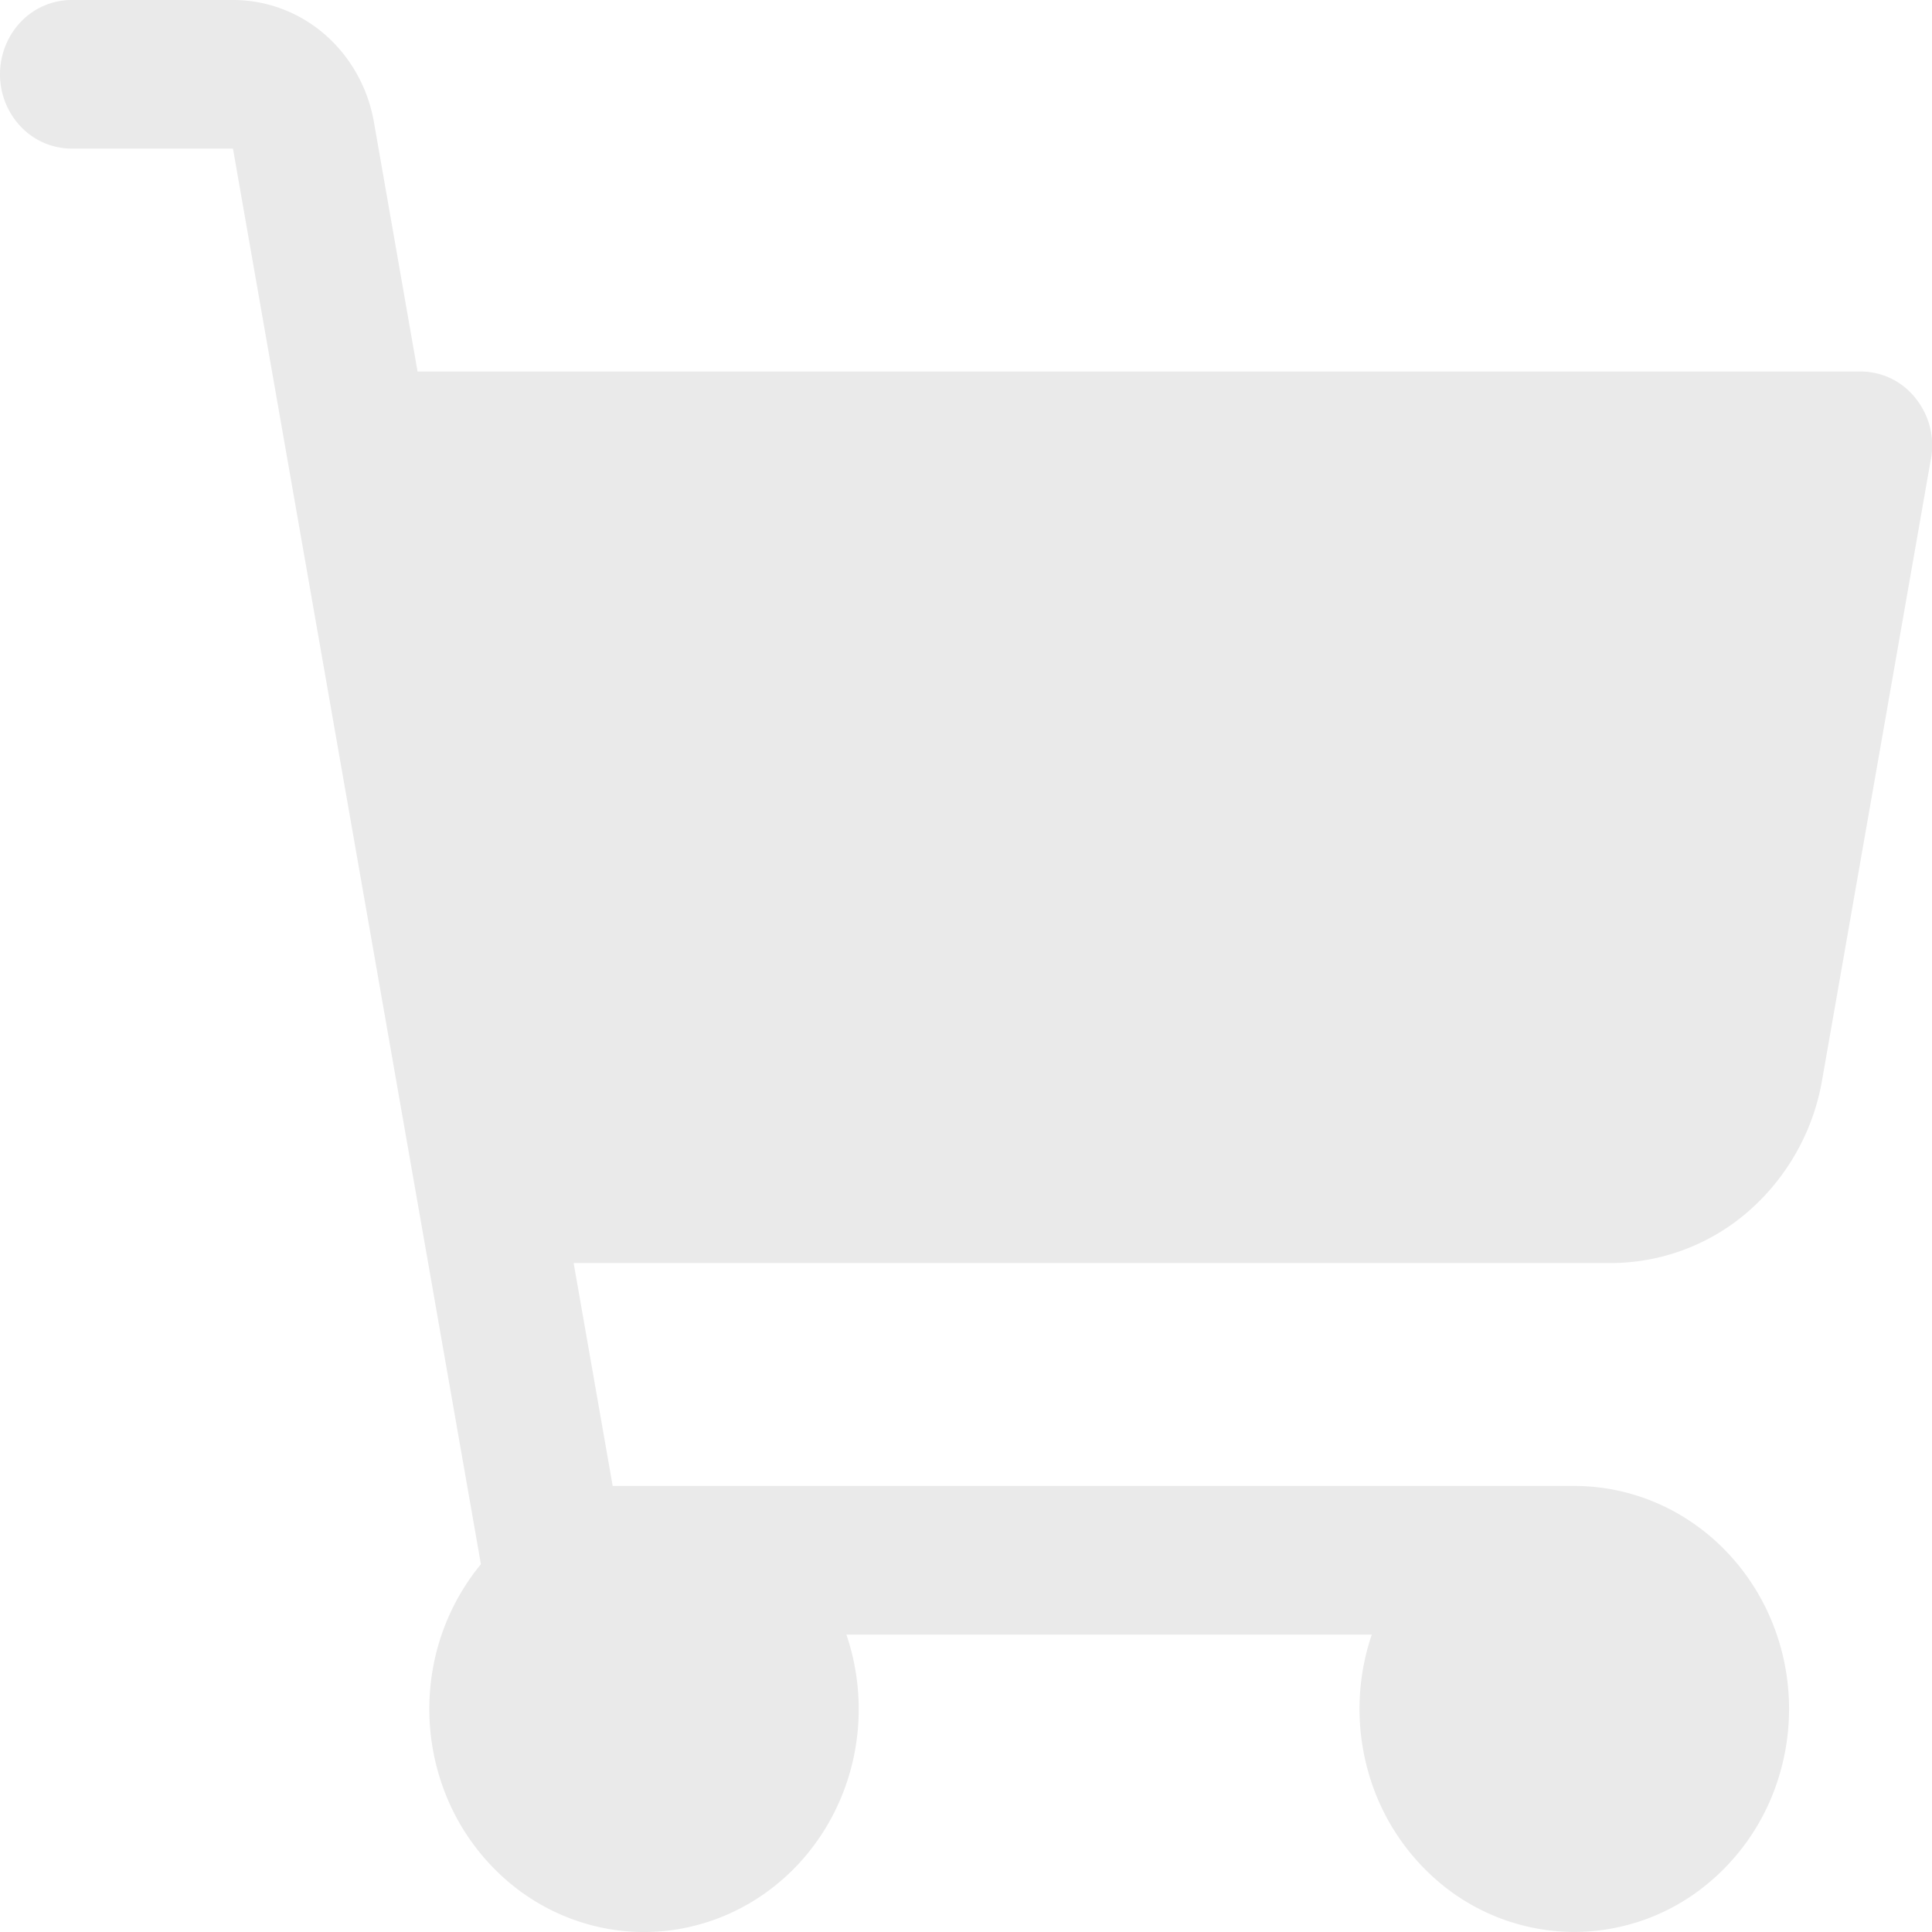 <svg width="24" height="24" fill="none" xmlns="http://www.w3.org/2000/svg"><path d="M23.986 5.703l-1.351 7.713a2.792 2.792 0 01-.915 1.631 2.606 2.606 0 01-1.709.643H7.126l.485 2.769h11.945c.566 0 1.118.186 1.575.534.457.347.796.836.968 1.396a2.87 2.87 0 01-.013 1.72 2.764 2.764 0 01-.989 1.382 2.6 2.6 0 01-1.583.508 2.605 2.605 0 01-1.567-.56 2.774 2.774 0 01-.946-1.414 2.87 2.87 0 01.04-1.72h-6.527c.156.458.194.951.109 1.43-.085.477-.29.924-.594 1.294s-.697.65-1.138.812a2.575 2.575 0 01-1.377.113 2.627 2.627 0 01-1.246-.618 2.775 2.775 0 01-.782-1.182 2.87 2.87 0 01-.108-1.43 2.81 2.81 0 01.596-1.293L2.894 1.846H.89a.873.873 0 01-.629-.27A.941.941 0 010 .923C0 .678.094.443.26.27A.873.873 0 01.89 0h2.006c.416 0 .82.151 1.139.428.32.278.535.662.61 1.088l.542 3.099h17.925a.868.868 0 01.683.331.935.935 0 01.192.757z" fill="#EAEAEA"/></svg>